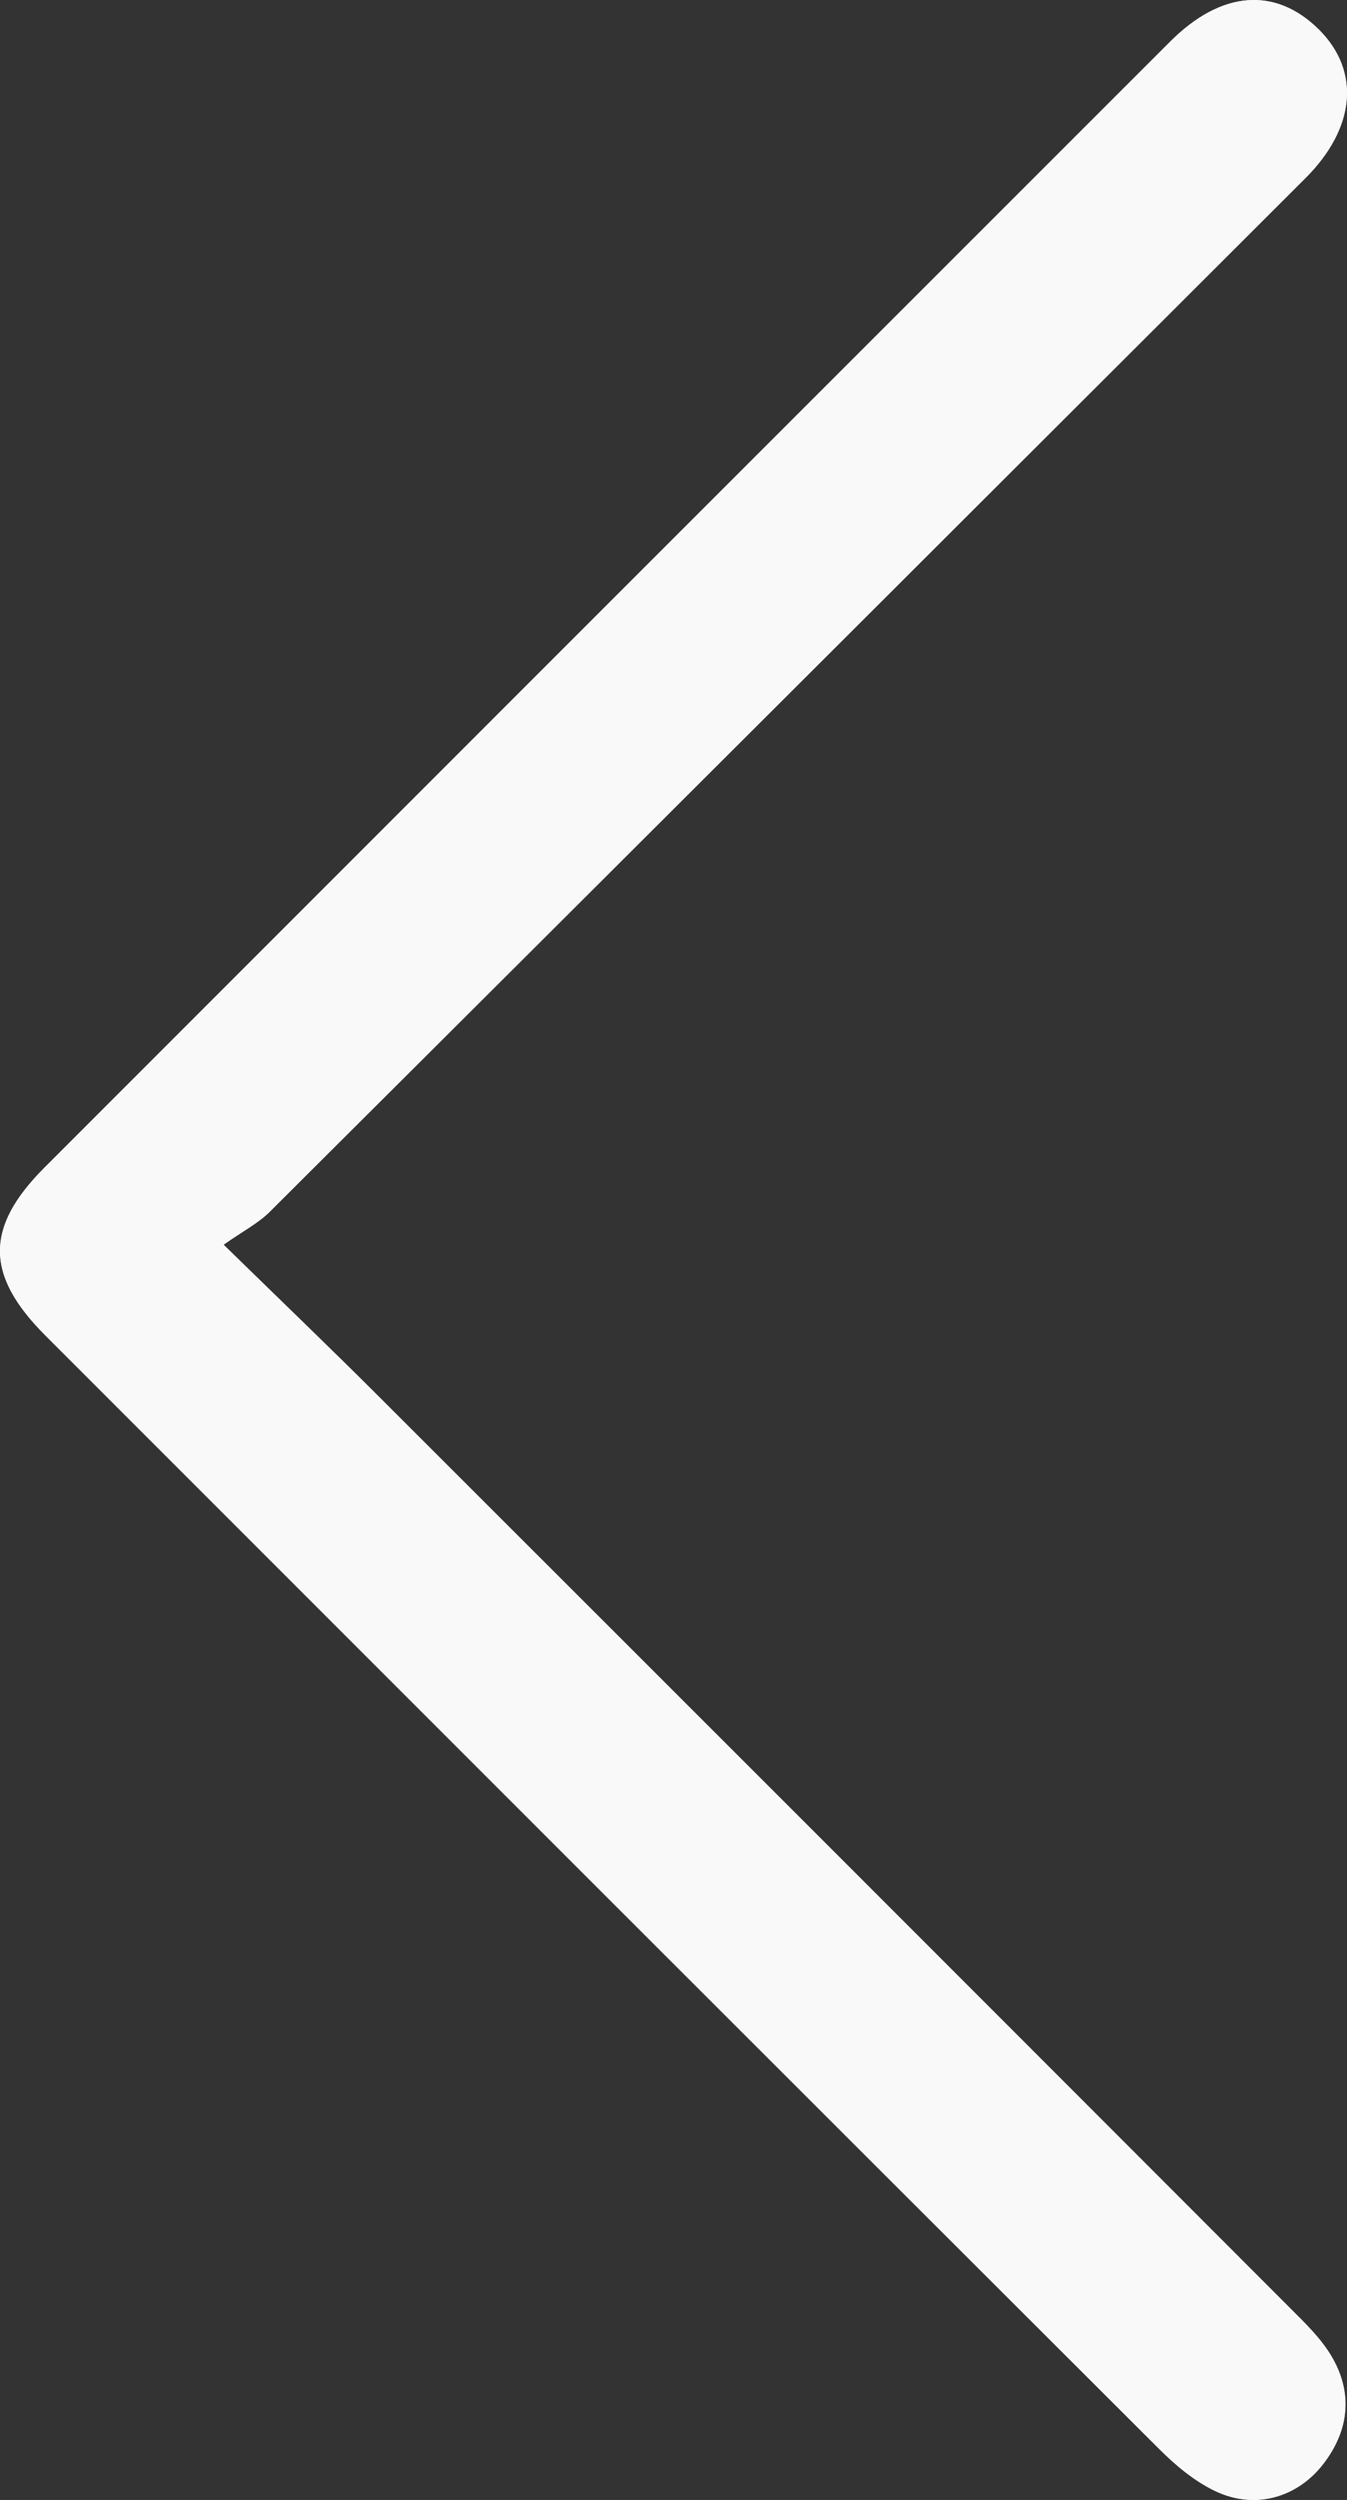 <?xml version="1.0" encoding="utf-8"?>
<!-- Generator: Adobe Illustrator 24.0.0, SVG Export Plug-In . SVG Version: 6.00 Build 0)  -->
<svg version="1.1" id="Layer_1" xmlns="http://www.w3.org/2000/svg" xmlns:xlink="http://www.w3.org/1999/xlink" x="0px" y="0px"
	 viewBox="0 0 150.93 280.06" style="enable-background:new 0 0 150.93 280.06;" xml:space="preserve">
<rect x="0" y="0" width="150.93" height="280.06" fill="#333333" stroke="none"/>
<style type="text/css">
	.st0{fill:#F9F9FA;}
</style>
<g>
	<path class="st0" d="M25.05,139.44c2.19-1.54,3.88-2.41,5.16-3.68c38.71-38.57,77.38-77.19,116.05-115.8
		c5.63-5.62,6.19-12,1.51-16.65c-4.86-4.82-10.92-4.37-16.62,1.32C89.09,46.68,47.03,88.74,4.98,130.81
		c-6.69,6.7-6.63,12.07,0.12,18.81c41.59,41.59,83.17,83.19,124.8,124.74c1.85,1.85,3.98,3.63,6.32,4.73
		c4.38,2.07,9.15,0.75,12.1-3.12c2.89-3.78,3.3-8.02,0.79-12.14c-1.19-1.96-2.92-3.62-4.56-5.26
		c-34.03-34.07-68.07-68.12-102.14-102.15C37.11,151.12,31.7,145.93,25.05,139.44z"/>
	<path class="st0" d="M25.05,139.44c6.64,6.49,12.05,11.68,17.35,16.97c34.06,34.03,68.11,68.08,102.14,102.15
		c1.64,1.64,3.37,3.31,4.56,5.26c2.51,4.12,2.1,8.36-0.79,12.14c-2.96,3.88-7.73,5.19-12.1,3.12c-2.34-1.1-4.47-2.88-6.32-4.73
		C88.26,232.81,46.68,191.21,5.1,149.62c-6.75-6.75-6.81-12.11-0.12-18.81C47.03,88.74,89.09,46.68,131.16,4.63
		c5.7-5.69,11.76-6.14,16.62-1.32c4.68,4.65,4.12,11.03-1.51,16.65C107.6,58.57,68.92,97.19,30.21,135.76
		C28.93,137.04,27.24,137.9,25.05,139.44z"/>
</g>
</svg>
